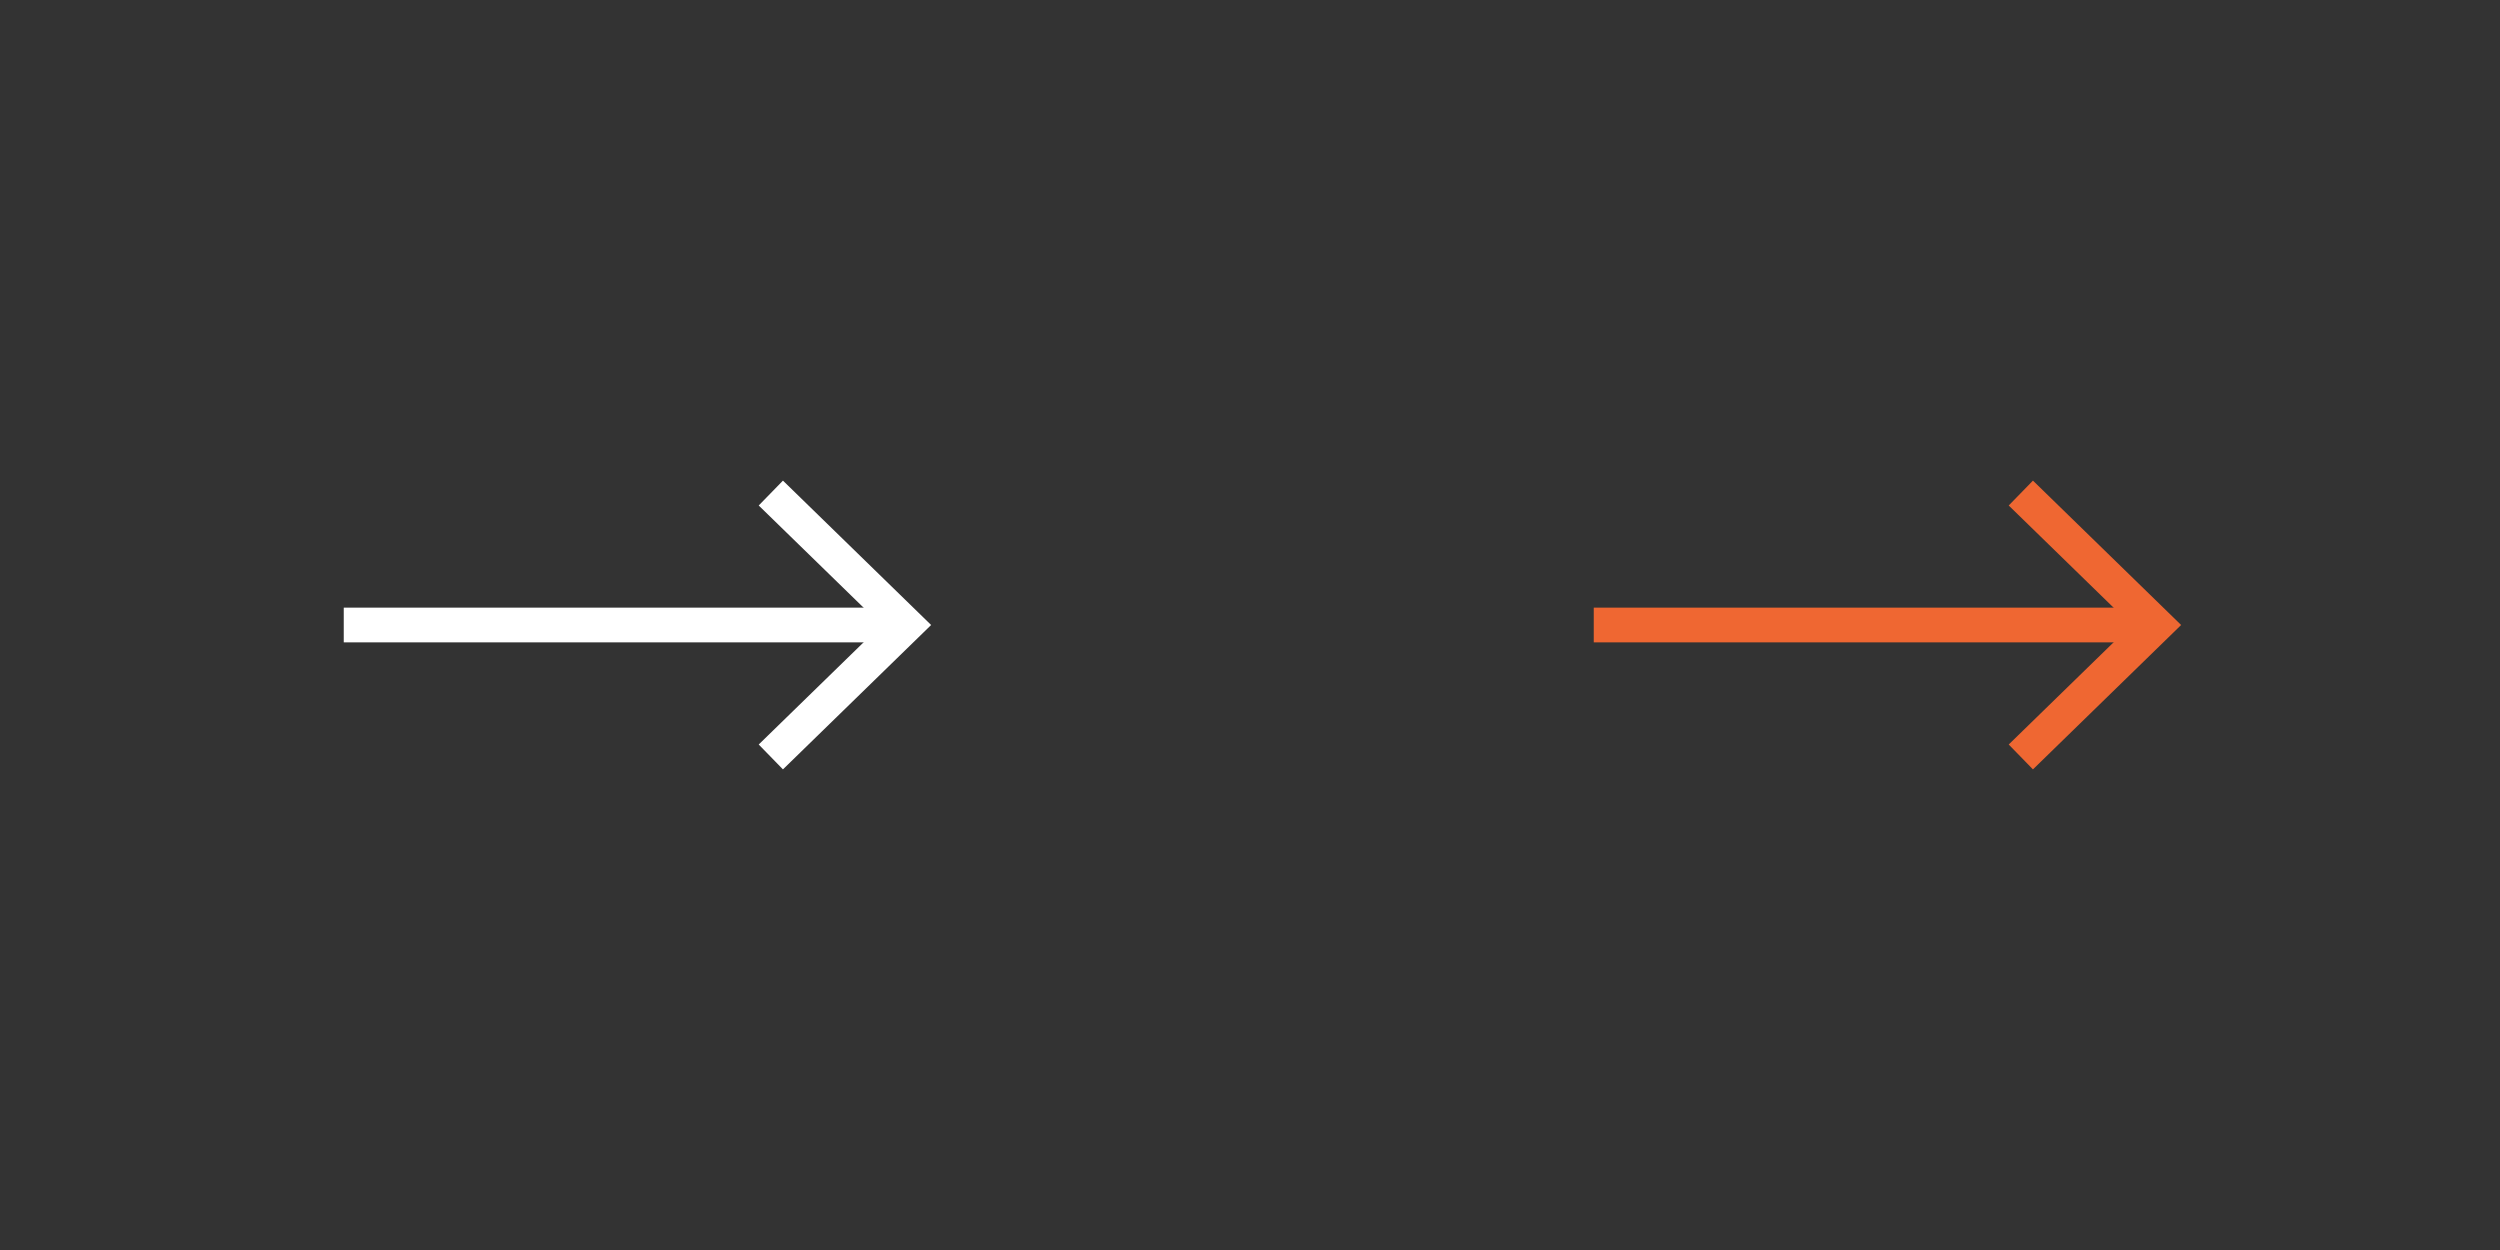 <?xml version="1.0" encoding="utf-8"?>
<!-- Generator: Adobe Illustrator 22.1.0, SVG Export Plug-In . SVG Version: 6.00 Build 0)  -->
<svg version="1.1" id="Layer_1" xmlns="http://www.w3.org/2000/svg" xmlns:xlink="http://www.w3.org/1999/xlink" x="0px" y="0px"
	 viewBox="0 0 72 36" style="enable-background:new 0 0 72 36;" xml:space="preserve">
<rect x="0" y="0" width="72" height="36" fill="#333333" stroke="none"/>
<style type="text/css">
	.st0{fill:none;stroke:#1E1E1E;stroke-miterlimit:10;}
	.st1{fill:none;stroke:#EF6732;stroke-miterlimit:10;}
	.st2{fill:#EF6732;}
	.st3{fill:#FABAA1;}
	.st4{fill:#1E1E1E;}
	.st5{fill:#FABAA1;stroke:#FABAA1;stroke-miterlimit:10;}
	.st6{fill:none;stroke:#FABAA1;stroke-width:3;stroke-miterlimit:10;}
	.st7{fill:none;stroke:#EF6732;stroke-width:3;stroke-miterlimit:10;}
	.st8{fill:none;stroke:#1E1E1E;stroke-width:2;stroke-miterlimit:10;}
	.st9{fill:none;stroke:#FFFFFF;stroke-miterlimit:10;}
	.st10{fill:none;stroke:#EF6732;stroke-width:2;stroke-miterlimit:10;}
	.st11{fill:none;stroke:#EF6732;stroke-width:4;stroke-miterlimit:10;}
	.st12{fill:none;stroke:#FABAA1;stroke-width:4;stroke-miterlimit:10;}
	.st13{fill:#FEF6F3;}
	.st14{fill:#FFFFFF;}
	.st15{fill:#353535;}
	.st16{fill:none;stroke:#808080;stroke-miterlimit:10;}
	.st17{fill:#FFFFFF;stroke:#808080;stroke-miterlimit:10;}
	.st18{fill:none;stroke:#CCCCCC;stroke-miterlimit:10;}
	.st19{fill:#CCCCCC;stroke:#CCCCCC;stroke-miterlimit:10;}
	.st20{fill:none;stroke:#CCCCCC;stroke-width:4;stroke-miterlimit:10;}
</style>
<polyline class="st9" points="22.2,21.8 26.1,18 22.2,14.2 "/>
<line class="st9" x1="9.9" y1="18" x2="26.1" y2="18"/>
<polyline class="st1" points="58.2,21.8 62.1,18 58.2,14.2 "/>
<line class="st1" x1="45.9" y1="18" x2="62.1" y2="18"/>
</svg>
